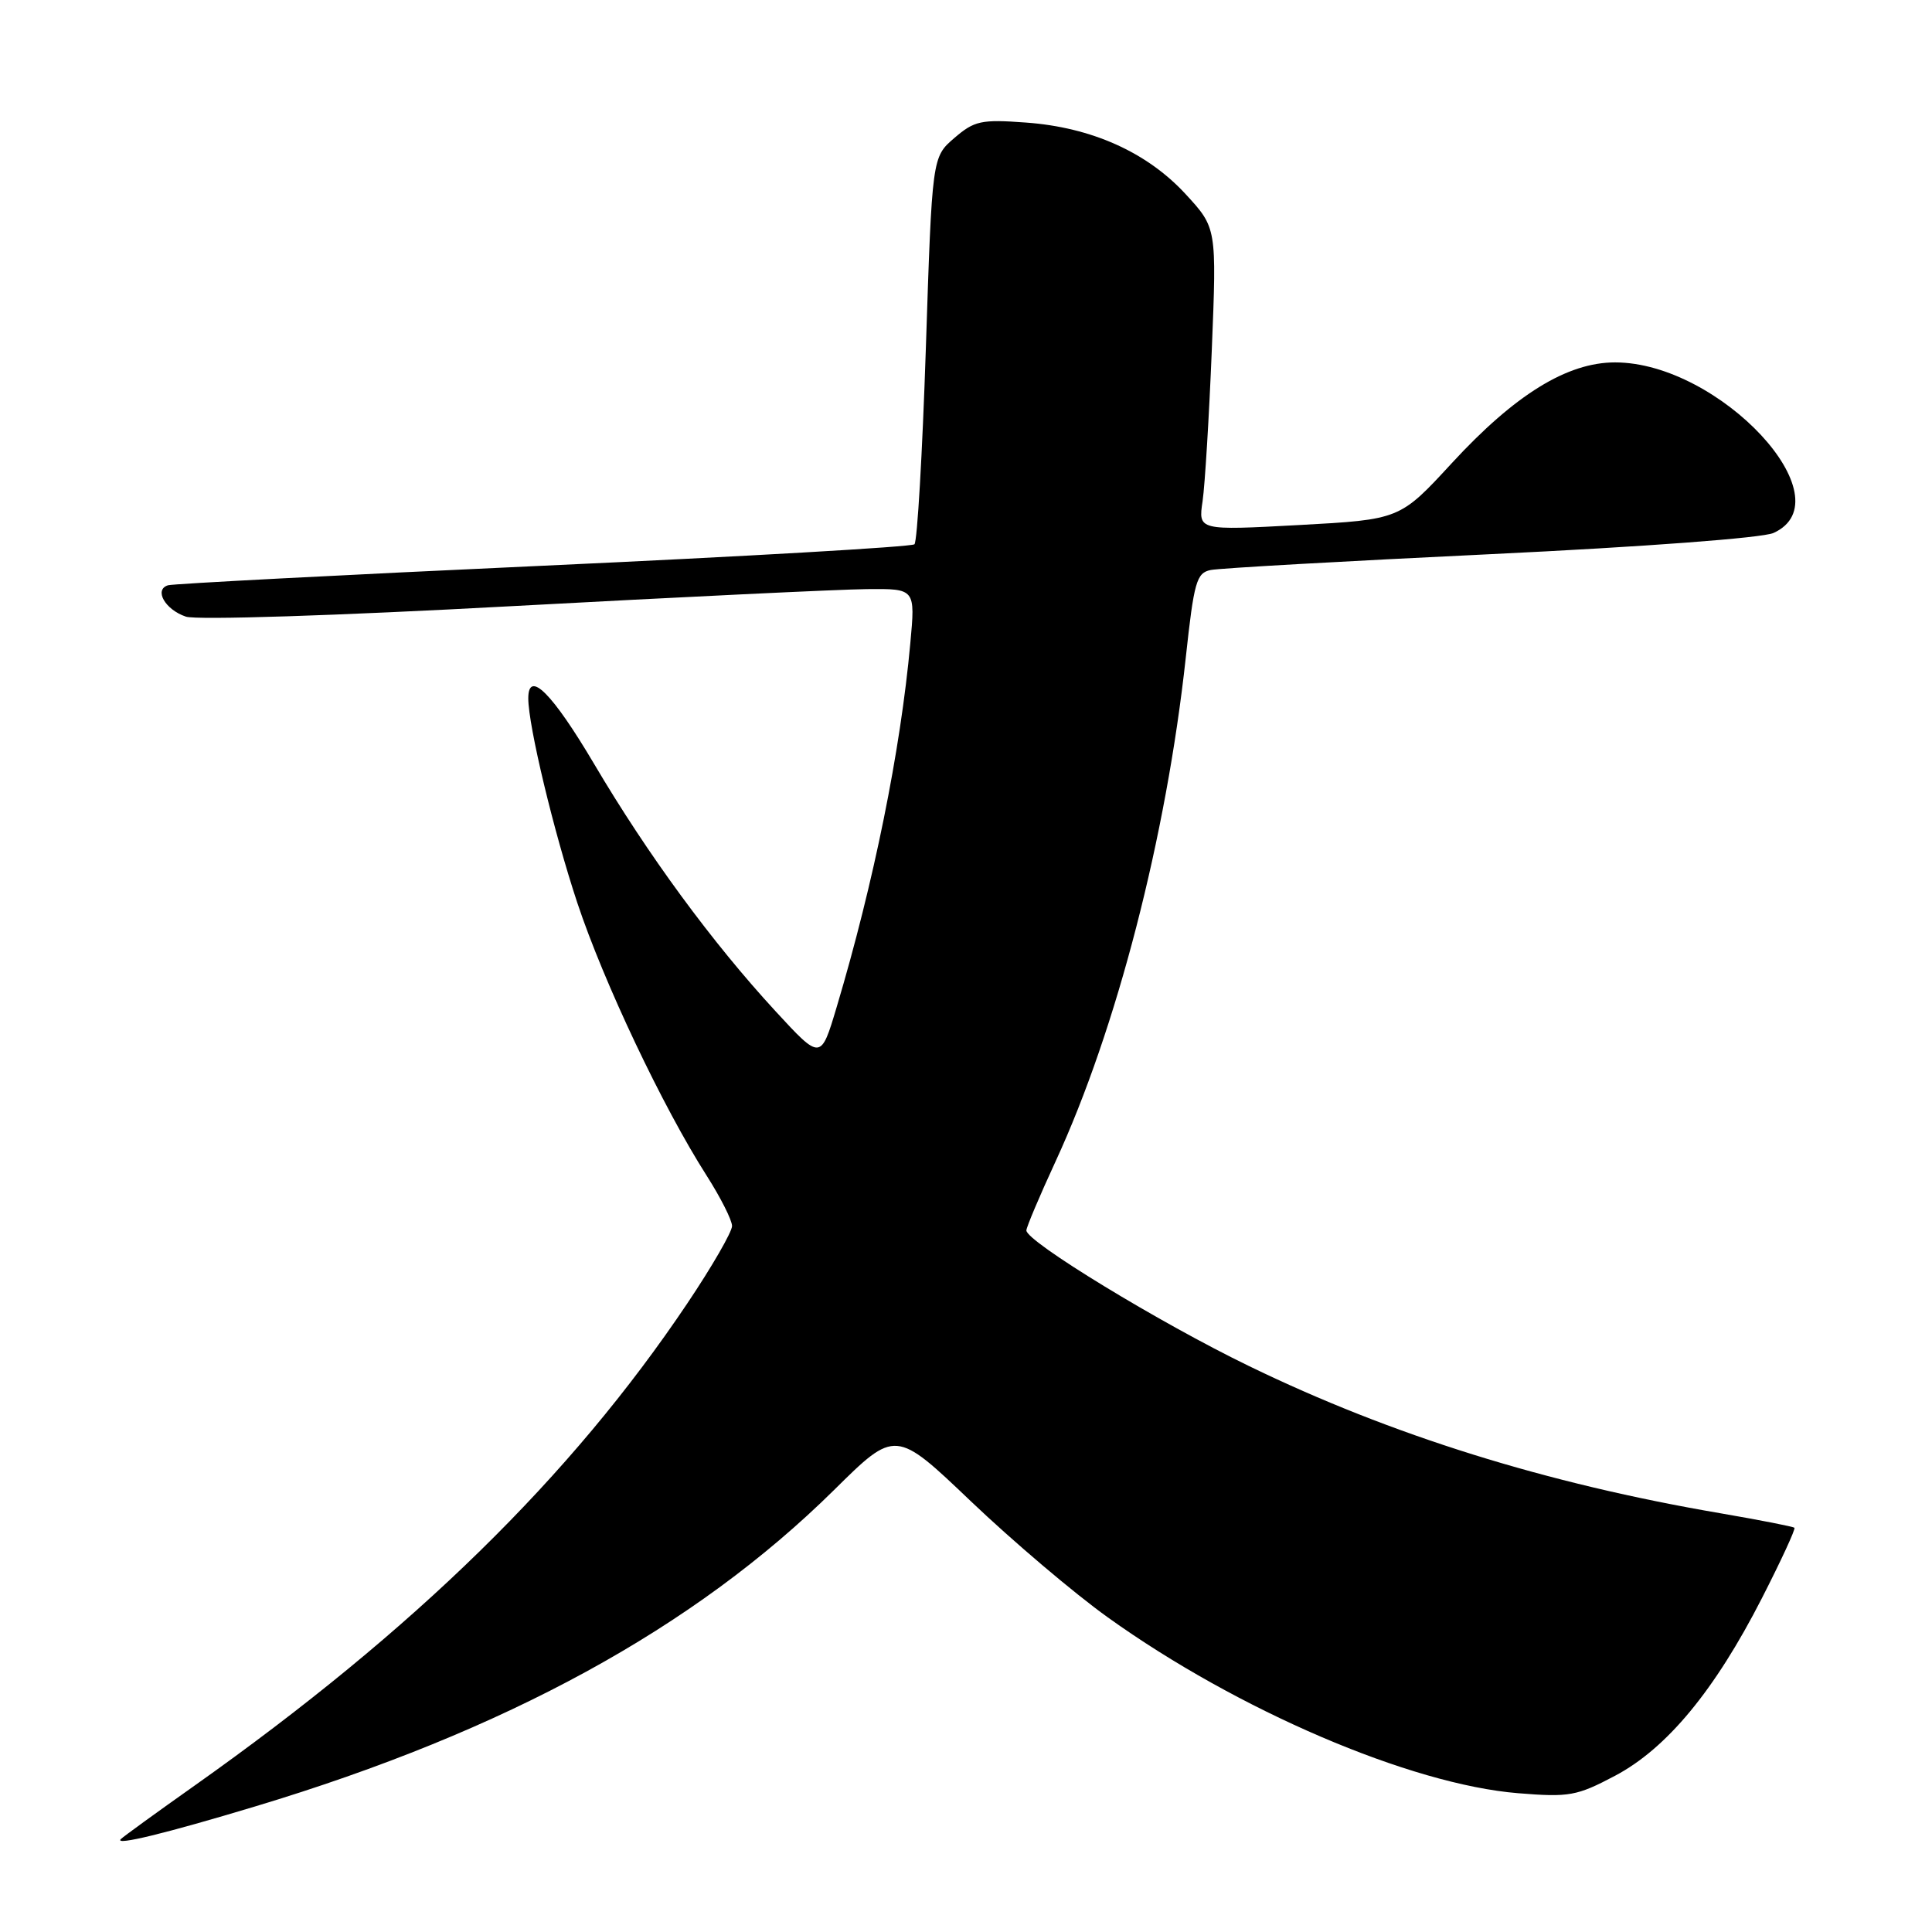<?xml version="1.0" encoding="UTF-8" standalone="no"?>
<!DOCTYPE svg PUBLIC "-//W3C//DTD SVG 1.1//EN" "http://www.w3.org/Graphics/SVG/1.1/DTD/svg11.dtd" >
<svg xmlns="http://www.w3.org/2000/svg" xmlns:xlink="http://www.w3.org/1999/xlink" version="1.1" viewBox="0 0 256 256">
 <g >
 <path fill="currentColor"
d=" M 33.85 239.35 C 67.05 229.35 92.00 215.71 110.50 197.45 C 118.65 189.39 118.65 189.39 128.67 198.95 C 134.18 204.20 142.33 211.12 146.79 214.31 C 163.96 226.62 186.89 236.45 201.16 237.61 C 207.93 238.16 208.93 237.98 214.00 235.30 C 220.85 231.68 227.21 224.00 233.46 211.77 C 236.00 206.80 237.94 202.60 237.77 202.44 C 237.61 202.28 233.21 201.42 227.99 200.52 C 204.90 196.58 184.38 190.18 165.50 181.01 C 153.65 175.27 136.00 164.51 136.00 163.04 C 136.00 162.62 137.74 158.50 139.87 153.89 C 147.95 136.39 154.54 110.87 157.12 87.15 C 158.21 77.10 158.54 75.91 160.42 75.53 C 161.56 75.29 178.25 74.35 197.50 73.43 C 217.81 72.46 233.55 71.28 235.00 70.62 C 244.74 66.18 227.87 48.02 214.00 48.02 C 207.66 48.02 200.75 52.28 192.38 61.36 C 185.49 68.84 185.49 68.84 172.13 69.57 C 158.77 70.29 158.77 70.29 159.35 66.40 C 159.66 64.25 160.21 55.23 160.57 46.35 C 161.22 30.19 161.22 30.19 157.09 25.71 C 151.97 20.16 144.62 16.87 135.95 16.24 C 130.01 15.80 129.11 16.00 126.45 18.29 C 123.51 20.82 123.51 20.82 122.68 46.16 C 122.22 60.10 121.54 71.78 121.17 72.12 C 120.80 72.46 98.67 73.74 72.00 74.96 C 45.33 76.18 22.95 77.35 22.27 77.55 C 20.36 78.13 21.88 80.79 24.64 81.71 C 26.04 82.18 44.63 81.58 67.80 80.32 C 90.18 79.11 111.38 78.09 114.89 78.06 C 121.29 78.00 121.29 78.00 120.62 85.25 C 119.32 99.50 115.78 116.97 110.87 133.42 C 108.76 140.50 108.76 140.50 102.77 134.00 C 94.37 124.89 85.82 113.24 78.74 101.25 C 73.17 91.83 70.00 88.67 70.00 92.54 C 70.00 96.15 73.38 110.24 76.50 119.64 C 80.01 130.19 87.83 146.69 93.63 155.77 C 95.48 158.67 97.00 161.68 97.00 162.45 C 97.00 163.23 94.34 167.84 91.09 172.68 C 75.67 195.67 54.94 215.96 25.80 236.59 C 20.68 240.21 16.27 243.41 16.00 243.70 C 15.16 244.59 21.91 242.95 33.85 239.35 Z "/>
</g>
</svg>